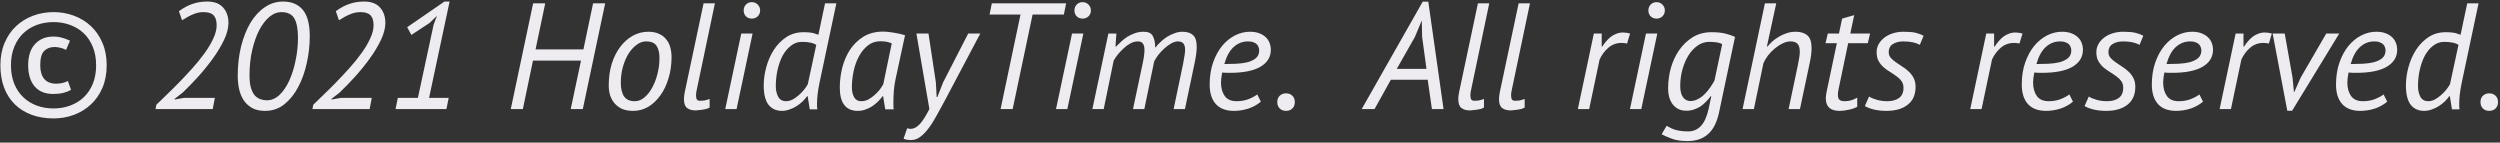 <svg width="596" height="34" viewBox="0 0 596 34" fill="none" xmlns="http://www.w3.org/2000/svg">
<rect x="0" y="0" width="596" height="34" fill="#333333" stroke="none"/>
<path d="M0.09 15.56C0.09 13.568 0.426 11.792 1.098 10.232C1.77 8.648 2.682 7.316 3.834 6.236C4.986 5.156 6.33 4.328 7.866 3.752C9.402 3.176 11.034 2.888 12.762 2.888C14.49 2.888 16.122 3.176 17.658 3.752C19.194 4.328 20.538 5.156 21.69 6.236C22.842 7.316 23.754 8.648 24.426 10.232C25.098 11.792 25.434 13.568 25.434 15.56C25.434 17.552 25.098 19.34 24.426 20.924C23.754 22.484 22.842 23.804 21.69 24.884C20.538 25.964 19.194 26.792 17.658 27.368C16.122 27.944 14.49 28.232 12.762 28.232C10.842 28.232 9.102 27.944 7.542 27.368C5.982 26.792 4.65 25.964 3.546 24.884C2.442 23.804 1.59 22.484 0.99 20.924C0.39 19.34 0.09 17.552 0.09 15.56ZM2.61 15.56C2.61 17.216 2.874 18.692 3.402 19.988C3.93 21.26 4.65 22.328 5.562 23.192C6.474 24.056 7.542 24.716 8.766 25.172C10.014 25.628 11.346 25.856 12.762 25.856C14.178 25.856 15.498 25.628 16.722 25.172C17.97 24.716 19.05 24.056 19.962 23.192C20.874 22.328 21.594 21.26 22.122 19.988C22.65 18.692 22.914 17.216 22.914 15.56C22.914 13.904 22.65 12.44 22.122 11.168C21.594 9.872 20.874 8.792 19.962 7.928C19.05 7.064 17.97 6.404 16.722 5.948C15.498 5.492 14.178 5.264 12.762 5.264C11.346 5.264 10.014 5.492 8.766 5.948C7.542 6.404 6.474 7.064 5.562 7.928C4.65 8.792 3.93 9.872 3.402 11.168C2.874 12.44 2.61 13.904 2.61 15.56ZM16.938 21.428C16.386 21.74 15.762 21.98 15.066 22.148C14.394 22.316 13.602 22.4 12.69 22.4C10.746 22.4 9.258 21.788 8.226 20.564C7.218 19.34 6.714 17.672 6.714 15.56C6.714 13.376 7.254 11.696 8.334 10.52C9.438 9.32 10.89 8.72 12.69 8.72C13.122 8.72 13.506 8.744 13.842 8.792C14.202 8.84 14.526 8.912 14.814 9.008C15.126 9.08 15.426 9.176 15.714 9.296C16.002 9.416 16.326 9.548 16.686 9.692L15.75 11.888C15.222 11.624 14.718 11.444 14.238 11.348C13.758 11.252 13.35 11.204 13.014 11.204C12.006 11.204 11.178 11.516 10.53 12.14C9.906 12.764 9.594 13.904 9.594 15.56C9.594 16.952 9.906 18.032 10.53 18.8C11.154 19.544 12.078 19.928 13.302 19.952C14.43 19.952 15.39 19.736 16.182 19.304L16.938 21.428ZM54.46 5.444C54.46 6.692 54.112 8.048 53.416 9.512C52.72 10.976 51.832 12.452 50.752 13.94C49.696 15.404 48.532 16.844 47.26 18.26C45.988 19.652 44.764 20.912 43.588 22.04L41.608 23.588V23.732L43.84 23.336H51.22L50.716 26H37.072L37.288 24.956C37.888 24.356 38.656 23.612 39.592 22.724C40.552 21.812 41.56 20.816 42.616 19.736C43.696 18.632 44.776 17.48 45.856 16.28C46.936 15.08 47.908 13.88 48.772 12.68C49.66 11.456 50.356 10.28 50.86 9.152C51.388 8.024 51.652 6.98 51.652 6.02C51.652 5.564 51.604 5.144 51.508 4.76C51.412 4.376 51.256 4.052 51.04 3.788C50.824 3.5 50.512 3.284 50.104 3.14C49.696 2.972 49.168 2.888 48.52 2.888C47.656 2.888 46.816 3.068 46 3.428C45.184 3.764 44.32 4.232 43.408 4.832L42.652 2.672C43.804 1.832 44.908 1.244 45.964 0.908C47.02 0.548 48.172 0.368 49.42 0.368C51.1 0.368 52.36 0.848 53.2 1.808C54.04 2.744 54.46 3.956 54.46 5.444ZM56.675 18.116C56.675 15.596 56.939 13.256 57.467 11.096C58.019 8.912 58.763 7.028 59.699 5.444C60.659 3.86 61.799 2.624 63.119 1.736C64.439 0.824 65.891 0.368 67.475 0.368C69.515 0.368 71.087 1.028 72.191 2.348C73.295 3.668 73.847 5.768 73.847 8.648C73.847 10.808 73.607 12.944 73.127 15.056C72.671 17.168 71.987 19.076 71.075 20.78C70.187 22.46 69.083 23.828 67.763 24.884C66.443 25.916 64.919 26.432 63.191 26.432C61.967 26.432 60.935 26.204 60.095 25.748C59.279 25.268 58.607 24.644 58.079 23.876C57.575 23.084 57.215 22.196 56.999 21.212C56.783 20.204 56.675 19.172 56.675 18.116ZM59.483 17.972C59.483 19.196 59.603 20.204 59.843 20.996C60.083 21.764 60.395 22.364 60.779 22.796C61.187 23.204 61.631 23.492 62.111 23.66C62.615 23.828 63.119 23.912 63.623 23.912C64.703 23.912 65.699 23.492 66.611 22.652C67.523 21.788 68.303 20.648 68.951 19.232C69.599 17.816 70.103 16.22 70.463 14.444C70.847 12.668 71.039 10.856 71.039 9.008C71.039 6.944 70.751 5.408 70.175 4.4C69.599 3.392 68.555 2.888 67.043 2.888C66.083 2.888 65.147 3.26 64.235 4.004C63.347 4.748 62.543 5.792 61.823 7.136C61.127 8.48 60.563 10.076 60.131 11.924C59.699 13.772 59.483 15.788 59.483 17.972ZM91.866 5.444C91.866 6.692 91.518 8.048 90.822 9.512C90.126 10.976 89.238 12.452 88.158 13.94C87.102 15.404 85.938 16.844 84.666 18.26C83.394 19.652 82.17 20.912 80.994 22.04L79.014 23.588V23.732L81.246 23.336H88.626L88.122 26H74.478L74.694 24.956C75.294 24.356 76.062 23.612 76.998 22.724C77.958 21.812 78.966 20.816 80.022 19.736C81.102 18.632 82.182 17.48 83.262 16.28C84.342 15.08 85.314 13.88 86.178 12.68C87.066 11.456 87.762 10.28 88.266 9.152C88.794 8.024 89.058 6.98 89.058 6.02C89.058 5.564 89.01 5.144 88.914 4.76C88.818 4.376 88.662 4.052 88.446 3.788C88.23 3.5 87.918 3.284 87.51 3.14C87.102 2.972 86.574 2.888 85.926 2.888C85.062 2.888 84.222 3.068 83.406 3.428C82.59 3.764 81.726 4.232 80.814 4.832L80.058 2.672C81.21 1.832 82.314 1.244 83.37 0.908C84.426 0.548 85.578 0.368 86.826 0.368C88.506 0.368 89.766 0.848 90.606 1.808C91.446 2.744 91.866 3.956 91.866 5.444ZM94.837 23.336H99.625L103.369 5.912L104.161 3.788L102.397 5.48L98.077 8.324L97.069 6.488L105.961 0.368H107.185L102.289 23.336H106.969L106.429 26H94.297L94.837 23.336ZM138.51 14.444H127.062L124.65 26H121.77L127.098 0.8H129.978L127.674 11.78H139.086L141.39 0.8H144.27L138.942 26H136.062L138.51 14.444ZM145.122 20.384C145.122 18.488 145.362 16.76 145.842 15.2C146.346 13.616 147.03 12.26 147.894 11.132C148.758 10.004 149.754 9.128 150.882 8.504C152.034 7.88 153.258 7.568 154.554 7.568C155.562 7.568 156.414 7.736 157.11 8.072C157.83 8.384 158.406 8.828 158.838 9.404C159.294 9.956 159.618 10.604 159.81 11.348C160.002 12.068 160.098 12.824 160.098 13.616C160.098 15.416 159.858 17.096 159.378 18.656C158.922 20.216 158.274 21.572 157.434 22.724C156.618 23.876 155.658 24.788 154.554 25.46C153.45 26.108 152.25 26.432 150.954 26.432C149.874 26.432 148.962 26.264 148.218 25.928C147.498 25.568 146.898 25.1 146.418 24.524C145.962 23.948 145.626 23.3 145.41 22.58C145.218 21.86 145.122 21.128 145.122 20.384ZM148.002 19.736C148.002 21.152 148.266 22.244 148.794 23.012C149.322 23.756 150.162 24.128 151.314 24.128C152.106 24.128 152.85 23.852 153.546 23.3C154.266 22.724 154.89 21.956 155.418 20.996C155.97 20.036 156.402 18.944 156.714 17.72C157.05 16.472 157.218 15.176 157.218 13.832C157.218 12.608 156.99 11.648 156.534 10.952C156.102 10.232 155.262 9.872 154.014 9.872C153.222 9.872 152.466 10.148 151.746 10.7C151.026 11.228 150.378 11.948 149.802 12.86C149.25 13.772 148.806 14.828 148.47 16.028C148.158 17.204 148.002 18.44 148.002 19.736ZM166.04 21.716C165.968 22.124 165.932 22.46 165.932 22.724C165.932 23.18 166.004 23.516 166.148 23.732C166.316 23.924 166.532 24.02 166.796 24.02C167.276 24.02 167.672 23.996 167.984 23.948C168.32 23.876 168.716 23.756 169.172 23.588V25.64C168.956 25.76 168.704 25.868 168.416 25.964C168.128 26.036 167.828 26.096 167.516 26.144C167.228 26.192 166.928 26.228 166.616 26.252C166.328 26.3 166.064 26.324 165.824 26.324C164.984 26.324 164.312 26.132 163.808 25.748C163.304 25.364 163.052 24.656 163.052 23.624C163.052 23.144 163.124 22.556 163.268 21.86L167.732 0.8H170.432L166.04 21.716ZM176.715 8H179.415L175.599 26H172.899L176.715 8ZM177.291 2.492C177.291 1.94 177.471 1.472 177.831 1.088C178.215 0.704 178.683 0.512 179.235 0.512C179.787 0.512 180.255 0.704 180.639 1.088C181.023 1.472 181.215 1.94 181.215 2.492C181.215 3.044 181.023 3.512 180.639 3.896C180.255 4.256 179.787 4.436 179.235 4.436C178.683 4.436 178.215 4.256 177.831 3.896C177.471 3.512 177.291 3.044 177.291 2.492ZM195.355 19.808C195.163 20.744 195.019 21.62 194.923 22.436C194.827 23.252 194.779 24.008 194.779 24.704C194.779 24.968 194.779 25.208 194.779 25.424C194.803 25.64 194.827 25.856 194.851 26.072H193.051L192.547 22.94H192.403C192.115 23.348 191.755 23.768 191.323 24.2C190.891 24.608 190.411 24.98 189.883 25.316C189.355 25.652 188.791 25.916 188.191 26.108C187.615 26.324 187.015 26.432 186.391 26.432C185.071 26.432 184.015 25.952 183.223 24.992C182.455 24.008 182.071 22.46 182.071 20.348C182.071 18.932 182.275 17.48 182.683 15.992C183.091 14.48 183.691 13.112 184.483 11.888C185.275 10.664 186.259 9.656 187.435 8.864C188.635 8.072 190.015 7.676 191.575 7.676C192.007 7.676 192.379 7.688 192.691 7.712C193.003 7.736 193.291 7.772 193.555 7.82C193.843 7.868 194.107 7.94 194.347 8.036C194.587 8.108 194.839 8.192 195.103 8.288L196.687 0.8H199.387L195.355 19.808ZM187.399 24.128C187.903 24.128 188.419 23.996 188.947 23.732C189.475 23.444 189.967 23.096 190.423 22.688C190.903 22.28 191.323 21.848 191.683 21.392C192.067 20.912 192.367 20.468 192.583 20.06L194.599 10.7C194.191 10.436 193.723 10.256 193.195 10.16C192.691 10.04 192.019 9.98 191.179 9.98C190.219 9.98 189.355 10.28 188.587 10.88C187.819 11.456 187.159 12.236 186.607 13.22C186.079 14.204 185.671 15.332 185.383 16.604C185.095 17.876 184.951 19.184 184.951 20.528C184.951 21.512 185.143 22.364 185.527 23.084C185.911 23.78 186.535 24.128 187.399 24.128ZM213.492 18.908C213.3 19.796 213.168 20.696 213.096 21.608C213.024 22.52 212.988 23.372 212.988 24.164C212.988 24.524 212.988 24.872 212.988 25.208C212.988 25.52 213.012 25.808 213.06 26.072H211.044L210.54 22.94H210.396C210.108 23.348 209.748 23.768 209.316 24.2C208.908 24.608 208.452 24.98 207.948 25.316C207.444 25.652 206.904 25.916 206.328 26.108C205.752 26.324 205.14 26.432 204.492 26.432C201.636 26.432 200.208 24.572 200.208 20.852C200.208 19.316 200.4 17.756 200.784 16.172C201.192 14.588 201.804 13.16 202.62 11.888C203.46 10.616 204.528 9.572 205.824 8.756C207.144 7.94 208.728 7.532 210.576 7.532C211.248 7.532 212.064 7.616 213.024 7.784C214.008 7.928 214.92 8.132 215.76 8.396L213.492 18.908ZM205.32 24.128C205.896 24.128 206.448 23.996 206.976 23.732C207.504 23.444 207.996 23.096 208.452 22.688C208.932 22.28 209.352 21.848 209.712 21.392C210.072 20.912 210.36 20.468 210.576 20.06L212.592 10.34C211.872 10.004 210.96 9.836 209.856 9.836C208.752 9.836 207.78 10.16 206.94 10.808C206.1 11.456 205.392 12.308 204.816 13.364C204.24 14.396 203.808 15.572 203.52 16.892C203.232 18.212 203.088 19.532 203.088 20.852C203.088 21.764 203.268 22.544 203.628 23.192C203.988 23.816 204.552 24.128 205.32 24.128ZM223.115 19.664L223.295 23.12H223.475L224.843 19.628L230.819 8H233.699L225.203 24.056C224.579 25.232 223.955 26.372 223.331 27.476C222.731 28.604 222.107 29.6 221.459 30.464C220.811 31.352 220.139 32.06 219.443 32.588C218.747 33.116 218.027 33.38 217.283 33.38C216.875 33.38 216.515 33.356 216.203 33.308C215.915 33.26 215.651 33.176 215.411 33.056L216.275 30.572C216.539 30.668 216.827 30.716 217.139 30.716C217.835 30.716 218.531 30.356 219.227 29.636C219.923 28.916 220.703 27.704 221.567 26L218.471 8H221.351L223.115 19.664ZM253.623 3.464H246.171L241.419 26H238.539L243.291 3.464H235.911L236.451 0.8H254.163L253.623 3.464ZM255.571 8H258.271L254.455 26H251.755L255.571 8ZM256.147 2.492C256.147 1.94 256.327 1.472 256.687 1.088C257.071 0.704 257.539 0.512 258.091 0.512C258.643 0.512 259.111 0.704 259.495 1.088C259.879 1.472 260.071 1.94 260.071 2.492C260.071 3.044 259.879 3.512 259.495 3.896C259.111 4.256 258.643 4.436 258.091 4.436C257.539 4.436 257.071 4.256 256.687 3.896C256.327 3.512 256.147 3.044 256.147 2.492ZM270.107 26L272.267 15.812C272.459 14.972 272.603 14.228 272.699 13.58C272.795 12.932 272.843 12.368 272.843 11.888C272.843 11.24 272.723 10.748 272.483 10.412C272.243 10.052 271.835 9.872 271.259 9.872C270.659 9.872 270.071 10.028 269.495 10.34C268.919 10.652 268.379 11.048 267.875 11.528C267.371 11.984 266.903 12.476 266.471 13.004C266.063 13.532 265.739 14.012 265.499 14.444L263.123 26H260.423L264.239 8H266.147L265.931 11.096H266.075C266.459 10.712 266.867 10.316 267.299 9.908C267.755 9.476 268.247 9.092 268.775 8.756C269.327 8.42 269.915 8.144 270.539 7.928C271.187 7.688 271.895 7.568 272.663 7.568C273.743 7.568 274.463 7.904 274.823 8.576C275.207 9.248 275.399 10.184 275.399 11.384C275.759 10.928 276.179 10.472 276.659 10.016C277.139 9.56 277.655 9.152 278.207 8.792C278.783 8.432 279.383 8.144 280.007 7.928C280.631 7.688 281.255 7.568 281.879 7.568C282.983 7.568 283.823 7.832 284.399 8.36C284.999 8.864 285.299 9.812 285.299 11.204C285.299 12.212 285.119 13.544 284.759 15.2L282.491 26H279.791L282.059 15.164C282.203 14.468 282.311 13.844 282.383 13.292C282.479 12.74 282.527 12.26 282.527 11.852C282.527 11.204 282.395 10.712 282.131 10.376C281.867 10.04 281.423 9.872 280.799 9.872C280.295 9.872 279.755 10.04 279.179 10.376C278.627 10.688 278.087 11.084 277.559 11.564C277.031 12.044 276.551 12.56 276.119 13.112C275.711 13.664 275.387 14.18 275.147 14.66L272.807 26H270.107ZM300.588 24.236C299.748 24.956 298.752 25.508 297.6 25.892C296.472 26.252 295.332 26.432 294.18 26.432C292.26 26.432 290.808 25.88 289.824 24.776C288.864 23.672 288.384 22.136 288.384 20.168C288.384 18.2 288.66 16.436 289.212 14.876C289.764 13.316 290.484 11.996 291.372 10.916C292.284 9.836 293.304 9.008 294.432 8.432C295.584 7.856 296.76 7.568 297.96 7.568C298.824 7.568 299.568 7.688 300.192 7.928C300.84 8.168 301.368 8.492 301.776 8.9C302.184 9.284 302.484 9.74 302.676 10.268C302.868 10.772 302.964 11.312 302.964 11.888C302.964 13.592 302.136 14.936 300.48 15.92C298.824 16.88 296.412 17.36 293.244 17.36C292.956 17.36 292.656 17.36 292.344 17.36C292.032 17.336 291.708 17.312 291.372 17.288C291.276 17.744 291.204 18.176 291.156 18.584C291.108 18.992 291.084 19.352 291.084 19.664C291.084 20.984 291.384 22.064 291.984 22.904C292.584 23.72 293.52 24.128 294.792 24.128C295.848 24.128 296.808 23.96 297.672 23.624C298.56 23.264 299.244 22.892 299.724 22.508L300.588 24.236ZM297.528 9.872C296.208 9.872 295.056 10.328 294.072 11.24C293.112 12.128 292.38 13.472 291.876 15.272C292.788 15.272 293.736 15.248 294.72 15.2C295.704 15.152 296.592 15.032 297.384 14.84C298.2 14.624 298.872 14.3 299.4 13.868C299.928 13.412 300.192 12.788 300.192 11.996C300.192 11.756 300.144 11.516 300.048 11.276C299.976 11.012 299.844 10.784 299.652 10.592C299.46 10.376 299.184 10.208 298.824 10.088C298.488 9.944 298.056 9.872 297.528 9.872ZM304.508 24.344C304.508 23.696 304.7 23.192 305.084 22.832C305.468 22.448 305.972 22.256 306.596 22.256C307.22 22.256 307.724 22.448 308.108 22.832C308.492 23.192 308.684 23.696 308.684 24.344C308.684 24.968 308.492 25.472 308.108 25.856C307.724 26.24 307.22 26.432 306.596 26.432C305.972 26.432 305.468 26.24 305.084 25.856C304.7 25.472 304.508 24.968 304.508 24.344ZM340.362 19.016H331.578L327.69 26H324.63L339.174 0.404H340.506L344.142 26H341.37L340.362 19.016ZM332.982 16.424H340.074L339.03 8.756L338.958 4.94H338.922L337.302 8.828L332.982 16.424ZM350.645 21.716C350.573 22.124 350.537 22.46 350.537 22.724C350.537 23.18 350.609 23.516 350.753 23.732C350.921 23.924 351.137 24.02 351.401 24.02C351.881 24.02 352.277 23.996 352.589 23.948C352.925 23.876 353.321 23.756 353.777 23.588V25.64C353.561 25.76 353.309 25.868 353.021 25.964C352.733 26.036 352.433 26.096 352.121 26.144C351.833 26.192 351.533 26.228 351.221 26.252C350.933 26.3 350.669 26.324 350.429 26.324C349.589 26.324 348.917 26.132 348.413 25.748C347.909 25.364 347.657 24.656 347.657 23.624C347.657 23.144 347.729 22.556 347.873 21.86L352.337 0.8H355.037L350.645 21.716ZM360.349 21.716C360.277 22.124 360.241 22.46 360.241 22.724C360.241 23.18 360.313 23.516 360.457 23.732C360.625 23.924 360.841 24.02 361.105 24.02C361.585 24.02 361.981 23.996 362.293 23.948C362.629 23.876 363.025 23.756 363.481 23.588V25.64C363.265 25.76 363.013 25.868 362.725 25.964C362.437 26.036 362.137 26.096 361.825 26.144C361.537 26.192 361.237 26.228 360.925 26.252C360.637 26.3 360.373 26.324 360.133 26.324C359.293 26.324 358.621 26.132 358.117 25.748C357.613 25.364 357.361 24.656 357.361 23.624C357.361 23.144 357.433 22.556 357.577 21.86L362.041 0.8H364.741L360.349 21.716ZM387.893 10.376C387.677 10.328 387.449 10.292 387.209 10.268C386.993 10.244 386.789 10.232 386.597 10.232C385.373 10.232 384.317 10.616 383.429 11.384C382.541 12.152 381.845 13.088 381.341 14.192L378.857 26H376.157L379.973 8H381.845V11.096H381.989C382.277 10.64 382.589 10.22 382.925 9.836C383.261 9.428 383.633 9.068 384.041 8.756C384.449 8.444 384.893 8.204 385.373 8.036C385.853 7.844 386.381 7.748 386.957 7.748C387.485 7.748 388.037 7.832 388.613 8L387.893 10.376ZM392.399 8H395.099L391.283 26H388.583L392.399 8ZM392.975 2.492C392.975 1.94 393.155 1.472 393.515 1.088C393.899 0.704 394.367 0.512 394.919 0.512C395.471 0.512 395.939 0.704 396.323 1.088C396.707 1.472 396.899 1.94 396.899 2.492C396.899 3.044 396.707 3.512 396.323 3.896C395.939 4.256 395.471 4.436 394.919 4.436C394.367 4.436 393.899 4.256 393.515 3.896C393.155 3.512 392.975 3.044 392.975 2.492ZM409.815 26.828C409.311 29.18 408.435 30.896 407.187 31.976C405.963 33.08 404.331 33.632 402.291 33.632C400.731 33.632 399.447 33.428 398.439 33.02C397.431 32.636 396.663 32.3 396.135 32.012L397.323 29.996C397.515 30.092 397.743 30.212 398.007 30.356C398.295 30.524 398.631 30.68 399.015 30.824C399.423 30.968 399.903 31.088 400.455 31.184C401.031 31.28 401.703 31.328 402.471 31.328C403.671 31.328 404.679 30.896 405.495 30.032C406.311 29.168 406.923 27.812 407.331 25.964L407.979 22.94H407.835C407.499 23.396 407.127 23.828 406.719 24.236C406.335 24.644 405.903 25.016 405.423 25.352C404.943 25.664 404.415 25.916 403.839 26.108C403.287 26.3 402.675 26.396 402.003 26.396C400.707 26.396 399.663 25.928 398.871 24.992C398.079 24.056 397.683 22.724 397.683 20.996C397.683 19.388 397.899 17.792 398.331 16.208C398.787 14.624 399.447 13.208 400.311 11.96C401.199 10.688 402.279 9.656 403.551 8.864C404.847 8.072 406.335 7.676 408.015 7.676C409.311 7.676 410.403 7.784 411.291 8C412.179 8.216 412.959 8.48 413.631 8.792L409.815 26.828ZM403.011 24.092C403.611 24.092 404.199 23.936 404.775 23.624C405.375 23.312 405.915 22.916 406.395 22.436C406.899 21.932 407.343 21.392 407.727 20.816C408.135 20.24 408.471 19.7 408.735 19.196L410.571 10.52C410.187 10.304 409.719 10.16 409.167 10.088C408.615 10.016 408.051 9.98 407.475 9.98C406.491 9.98 405.579 10.268 404.739 10.844C403.899 11.42 403.167 12.2 402.543 13.184C401.943 14.144 401.463 15.26 401.103 16.532C400.743 17.804 400.563 19.136 400.563 20.528C400.563 21.632 400.779 22.508 401.211 23.156C401.667 23.78 402.267 24.092 403.011 24.092ZM426.407 26L428.567 15.74C428.711 15.02 428.831 14.384 428.927 13.832C429.023 13.256 429.071 12.752 429.071 12.32C429.071 11.432 428.891 10.808 428.531 10.448C428.171 10.064 427.607 9.872 426.839 9.872C426.215 9.872 425.579 10.04 424.931 10.376C424.283 10.688 423.659 11.096 423.059 11.6C422.459 12.104 421.919 12.668 421.439 13.292C420.983 13.916 420.635 14.516 420.395 15.092L418.127 26H415.427L420.755 0.8H423.455L421.223 11.096H421.367C421.679 10.712 422.051 10.316 422.483 9.908C422.939 9.5 423.455 9.128 424.031 8.792C424.607 8.432 425.231 8.144 425.903 7.928C426.575 7.688 427.307 7.568 428.099 7.568C429.275 7.568 430.199 7.856 430.871 8.432C431.543 8.984 431.879 10.004 431.879 11.492C431.879 12.5 431.723 13.712 431.411 15.128L429.107 26H426.407ZM435.742 8H438.406L439.162 4.436L442.042 3.608L441.106 8H445.822L445.282 10.304H440.602L438.334 21.176C438.286 21.464 438.238 21.728 438.19 21.968C438.166 22.208 438.154 22.424 438.154 22.616C438.154 23.192 438.286 23.588 438.55 23.804C438.814 24.02 439.21 24.128 439.738 24.128C440.314 24.128 440.842 24.056 441.322 23.912C441.802 23.768 442.282 23.552 442.762 23.264V25.46C442.258 25.748 441.61 25.976 440.818 26.144C440.026 26.336 439.27 26.432 438.55 26.432C436.366 26.432 435.274 25.436 435.274 23.444C435.274 23.036 435.334 22.532 435.454 21.932L437.902 10.304H435.202L435.742 8ZM453.795 20.924C453.795 20.3 453.639 19.772 453.327 19.34C453.015 18.908 452.619 18.524 452.139 18.188C451.659 17.828 451.143 17.48 450.591 17.144C450.039 16.808 449.523 16.436 449.043 16.028C448.563 15.596 448.167 15.104 447.855 14.552C447.543 13.976 447.387 13.268 447.387 12.428C447.387 11.756 447.543 11.132 447.855 10.556C448.191 9.956 448.635 9.44 449.187 9.008C449.763 8.552 450.435 8.204 451.203 7.964C451.995 7.7 452.847 7.568 453.759 7.568C455.031 7.568 456.015 7.652 456.711 7.82C457.407 7.988 458.031 8.228 458.583 8.54L457.683 10.7C456.723 10.148 455.415 9.872 453.759 9.872C452.751 9.872 451.911 10.088 451.239 10.52C450.591 10.928 450.267 11.564 450.267 12.428C450.267 12.932 450.423 13.376 450.735 13.76C451.047 14.12 451.443 14.468 451.923 14.804C452.403 15.14 452.919 15.488 453.471 15.848C454.023 16.184 454.539 16.58 455.019 17.036C455.499 17.468 455.895 17.984 456.207 18.584C456.519 19.184 456.675 19.892 456.675 20.708C456.675 22.58 456.039 24.008 454.767 24.992C453.519 25.952 451.839 26.432 449.727 26.432C448.647 26.432 447.651 26.324 446.739 26.108C445.851 25.892 445.131 25.616 444.579 25.28L445.587 23.012C446.067 23.324 446.691 23.588 447.459 23.804C448.251 24.02 449.067 24.128 449.907 24.128C451.083 24.128 452.019 23.876 452.715 23.372C453.435 22.844 453.795 22.028 453.795 20.924ZM481.444 10.376C481.228 10.328 481 10.292 480.76 10.268C480.544 10.244 480.34 10.232 480.148 10.232C478.924 10.232 477.868 10.616 476.98 11.384C476.092 12.152 475.396 13.088 474.892 14.192L472.408 26H469.708L473.524 8H475.396V11.096H475.54C475.828 10.64 476.14 10.22 476.476 9.836C476.812 9.428 477.184 9.068 477.592 8.756C478 8.444 478.444 8.204 478.924 8.036C479.404 7.844 479.932 7.748 480.508 7.748C481.036 7.748 481.588 7.832 482.164 8L481.444 10.376ZM494.193 24.236C493.353 24.956 492.357 25.508 491.205 25.892C490.077 26.252 488.937 26.432 487.785 26.432C485.865 26.432 484.413 25.88 483.429 24.776C482.469 23.672 481.989 22.136 481.989 20.168C481.989 18.2 482.265 16.436 482.817 14.876C483.369 13.316 484.089 11.996 484.977 10.916C485.889 9.836 486.909 9.008 488.037 8.432C489.189 7.856 490.365 7.568 491.565 7.568C492.429 7.568 493.173 7.688 493.797 7.928C494.445 8.168 494.973 8.492 495.381 8.9C495.789 9.284 496.089 9.74 496.281 10.268C496.473 10.772 496.569 11.312 496.569 11.888C496.569 13.592 495.741 14.936 494.085 15.92C492.429 16.88 490.017 17.36 486.849 17.36C486.561 17.36 486.261 17.36 485.949 17.36C485.637 17.336 485.313 17.312 484.977 17.288C484.881 17.744 484.809 18.176 484.761 18.584C484.713 18.992 484.689 19.352 484.689 19.664C484.689 20.984 484.989 22.064 485.589 22.904C486.189 23.72 487.125 24.128 488.397 24.128C489.453 24.128 490.413 23.96 491.277 23.624C492.165 23.264 492.849 22.892 493.329 22.508L494.193 24.236ZM491.133 9.872C489.813 9.872 488.661 10.328 487.677 11.24C486.717 12.128 485.985 13.472 485.481 15.272C486.393 15.272 487.341 15.248 488.325 15.2C489.309 15.152 490.197 15.032 490.989 14.84C491.805 14.624 492.477 14.3 493.005 13.868C493.533 13.412 493.797 12.788 493.797 11.996C493.797 11.756 493.749 11.516 493.653 11.276C493.581 11.012 493.449 10.784 493.257 10.592C493.065 10.376 492.789 10.208 492.429 10.088C492.093 9.944 491.661 9.872 491.133 9.872ZM506.178 20.924C506.178 20.3 506.022 19.772 505.71 19.34C505.398 18.908 505.002 18.524 504.522 18.188C504.042 17.828 503.526 17.48 502.974 17.144C502.422 16.808 501.906 16.436 501.426 16.028C500.946 15.596 500.55 15.104 500.238 14.552C499.926 13.976 499.77 13.268 499.77 12.428C499.77 11.756 499.926 11.132 500.238 10.556C500.574 9.956 501.018 9.44 501.57 9.008C502.146 8.552 502.818 8.204 503.586 7.964C504.378 7.7 505.23 7.568 506.142 7.568C507.414 7.568 508.398 7.652 509.094 7.82C509.79 7.988 510.414 8.228 510.966 8.54L510.066 10.7C509.106 10.148 507.798 9.872 506.142 9.872C505.134 9.872 504.294 10.088 503.622 10.52C502.974 10.928 502.65 11.564 502.65 12.428C502.65 12.932 502.806 13.376 503.118 13.76C503.43 14.12 503.826 14.468 504.306 14.804C504.786 15.14 505.302 15.488 505.854 15.848C506.406 16.184 506.922 16.58 507.402 17.036C507.882 17.468 508.278 17.984 508.59 18.584C508.902 19.184 509.058 19.892 509.058 20.708C509.058 22.58 508.422 24.008 507.15 24.992C505.902 25.952 504.222 26.432 502.11 26.432C501.03 26.432 500.034 26.324 499.122 26.108C498.234 25.892 497.514 25.616 496.962 25.28L497.97 23.012C498.45 23.324 499.074 23.588 499.842 23.804C500.634 24.02 501.45 24.128 502.29 24.128C503.466 24.128 504.402 23.876 505.098 23.372C505.818 22.844 506.178 22.028 506.178 20.924ZM525.201 24.236C524.361 24.956 523.365 25.508 522.213 25.892C521.085 26.252 519.945 26.432 518.793 26.432C516.873 26.432 515.421 25.88 514.437 24.776C513.477 23.672 512.997 22.136 512.997 20.168C512.997 18.2 513.273 16.436 513.825 14.876C514.377 13.316 515.097 11.996 515.985 10.916C516.897 9.836 517.917 9.008 519.045 8.432C520.197 7.856 521.373 7.568 522.573 7.568C523.437 7.568 524.181 7.688 524.805 7.928C525.453 8.168 525.981 8.492 526.389 8.9C526.797 9.284 527.097 9.74 527.289 10.268C527.481 10.772 527.577 11.312 527.577 11.888C527.577 13.592 526.749 14.936 525.093 15.92C523.437 16.88 521.025 17.36 517.857 17.36C517.569 17.36 517.269 17.36 516.957 17.36C516.645 17.336 516.321 17.312 515.985 17.288C515.889 17.744 515.817 18.176 515.769 18.584C515.721 18.992 515.697 19.352 515.697 19.664C515.697 20.984 515.997 22.064 516.597 22.904C517.197 23.72 518.133 24.128 519.405 24.128C520.461 24.128 521.421 23.96 522.285 23.624C523.173 23.264 523.857 22.892 524.337 22.508L525.201 24.236ZM522.141 9.872C520.821 9.872 519.669 10.328 518.685 11.24C517.725 12.128 516.993 13.472 516.489 15.272C517.401 15.272 518.349 15.248 519.333 15.2C520.317 15.152 521.205 15.032 521.997 14.84C522.813 14.624 523.485 14.3 524.013 13.868C524.541 13.412 524.805 12.788 524.805 11.996C524.805 11.756 524.757 11.516 524.661 11.276C524.589 11.012 524.457 10.784 524.265 10.592C524.073 10.376 523.797 10.208 523.437 10.088C523.101 9.944 522.669 9.872 522.141 9.872ZM540.893 10.376C540.677 10.328 540.449 10.292 540.209 10.268C539.993 10.244 539.789 10.232 539.597 10.232C538.373 10.232 537.317 10.616 536.429 11.384C535.541 12.152 534.845 13.088 534.341 14.192L531.857 26H529.157L532.973 8H534.845V11.096H534.989C535.277 10.64 535.589 10.22 535.925 9.836C536.261 9.428 536.633 9.068 537.041 8.756C537.449 8.444 537.893 8.204 538.373 8.036C538.853 7.844 539.381 7.748 539.957 7.748C540.485 7.748 541.037 7.832 541.613 8L540.893 10.376ZM546.551 18.548L546.875 21.968H546.947L548.495 18.476L554.579 8H557.675L546.443 26.396H545.291L541.799 8H544.679L546.551 18.548ZM569.111 24.236C568.271 24.956 567.275 25.508 566.123 25.892C564.995 26.252 563.855 26.432 562.703 26.432C560.783 26.432 559.331 25.88 558.347 24.776C557.387 23.672 556.907 22.136 556.907 20.168C556.907 18.2 557.183 16.436 557.735 14.876C558.287 13.316 559.007 11.996 559.895 10.916C560.807 9.836 561.827 9.008 562.955 8.432C564.107 7.856 565.283 7.568 566.483 7.568C567.347 7.568 568.091 7.688 568.715 7.928C569.363 8.168 569.891 8.492 570.299 8.9C570.707 9.284 571.007 9.74 571.199 10.268C571.391 10.772 571.487 11.312 571.487 11.888C571.487 13.592 570.659 14.936 569.003 15.92C567.347 16.88 564.935 17.36 561.767 17.36C561.479 17.36 561.179 17.36 560.867 17.36C560.555 17.336 560.231 17.312 559.895 17.288C559.799 17.744 559.727 18.176 559.679 18.584C559.631 18.992 559.607 19.352 559.607 19.664C559.607 20.984 559.907 22.064 560.507 22.904C561.107 23.72 562.043 24.128 563.315 24.128C564.371 24.128 565.331 23.96 566.195 23.624C567.083 23.264 567.767 22.892 568.247 22.508L569.111 24.236ZM566.051 9.872C564.731 9.872 563.579 10.328 562.595 11.24C561.635 12.128 560.903 13.472 560.399 15.272C561.311 15.272 562.259 15.248 563.243 15.2C564.227 15.152 565.115 15.032 565.907 14.84C566.723 14.624 567.395 14.3 567.923 13.868C568.451 13.412 568.715 12.788 568.715 11.996C568.715 11.756 568.667 11.516 568.571 11.276C568.499 11.012 568.367 10.784 568.175 10.592C567.983 10.376 567.707 10.208 567.347 10.088C567.011 9.944 566.579 9.872 566.051 9.872ZM586.855 19.808C586.663 20.744 586.519 21.62 586.423 22.436C586.327 23.252 586.279 24.008 586.279 24.704C586.279 24.968 586.279 25.208 586.279 25.424C586.303 25.64 586.327 25.856 586.351 26.072H584.551L584.047 22.94H583.903C583.615 23.348 583.255 23.768 582.823 24.2C582.391 24.608 581.911 24.98 581.383 25.316C580.855 25.652 580.291 25.916 579.691 26.108C579.115 26.324 578.515 26.432 577.891 26.432C576.571 26.432 575.515 25.952 574.723 24.992C573.955 24.008 573.571 22.46 573.571 20.348C573.571 18.932 573.775 17.48 574.183 15.992C574.591 14.48 575.191 13.112 575.983 11.888C576.775 10.664 577.759 9.656 578.935 8.864C580.135 8.072 581.515 7.676 583.075 7.676C583.507 7.676 583.879 7.688 584.191 7.712C584.503 7.736 584.791 7.772 585.055 7.82C585.343 7.868 585.607 7.94 585.847 8.036C586.087 8.108 586.339 8.192 586.603 8.288L588.187 0.8H590.887L586.855 19.808ZM578.899 24.128C579.403 24.128 579.919 23.996 580.447 23.732C580.975 23.444 581.467 23.096 581.923 22.688C582.403 22.28 582.823 21.848 583.183 21.392C583.567 20.912 583.867 20.468 584.083 20.06L586.099 10.7C585.691 10.436 585.223 10.256 584.695 10.16C584.191 10.04 583.519 9.98 582.679 9.98C581.719 9.98 580.855 10.28 580.087 10.88C579.319 11.456 578.659 12.236 578.107 13.22C577.579 14.204 577.171 15.332 576.883 16.604C576.595 17.876 576.451 19.184 576.451 20.528C576.451 21.512 576.643 22.364 577.027 23.084C577.411 23.78 578.035 24.128 578.899 24.128ZM591.348 24.344C591.348 23.696 591.54 23.192 591.924 22.832C592.308 22.448 592.812 22.256 593.436 22.256C594.06 22.256 594.564 22.448 594.948 22.832C595.332 23.192 595.524 23.696 595.524 24.344C595.524 24.968 595.332 25.472 594.948 25.856C594.564 26.24 594.06 26.432 593.436 26.432C592.812 26.432 592.308 26.24 591.924 25.856C591.54 25.472 591.348 24.968 591.348 24.344Z" fill="#EEECF1"/>
</svg>

